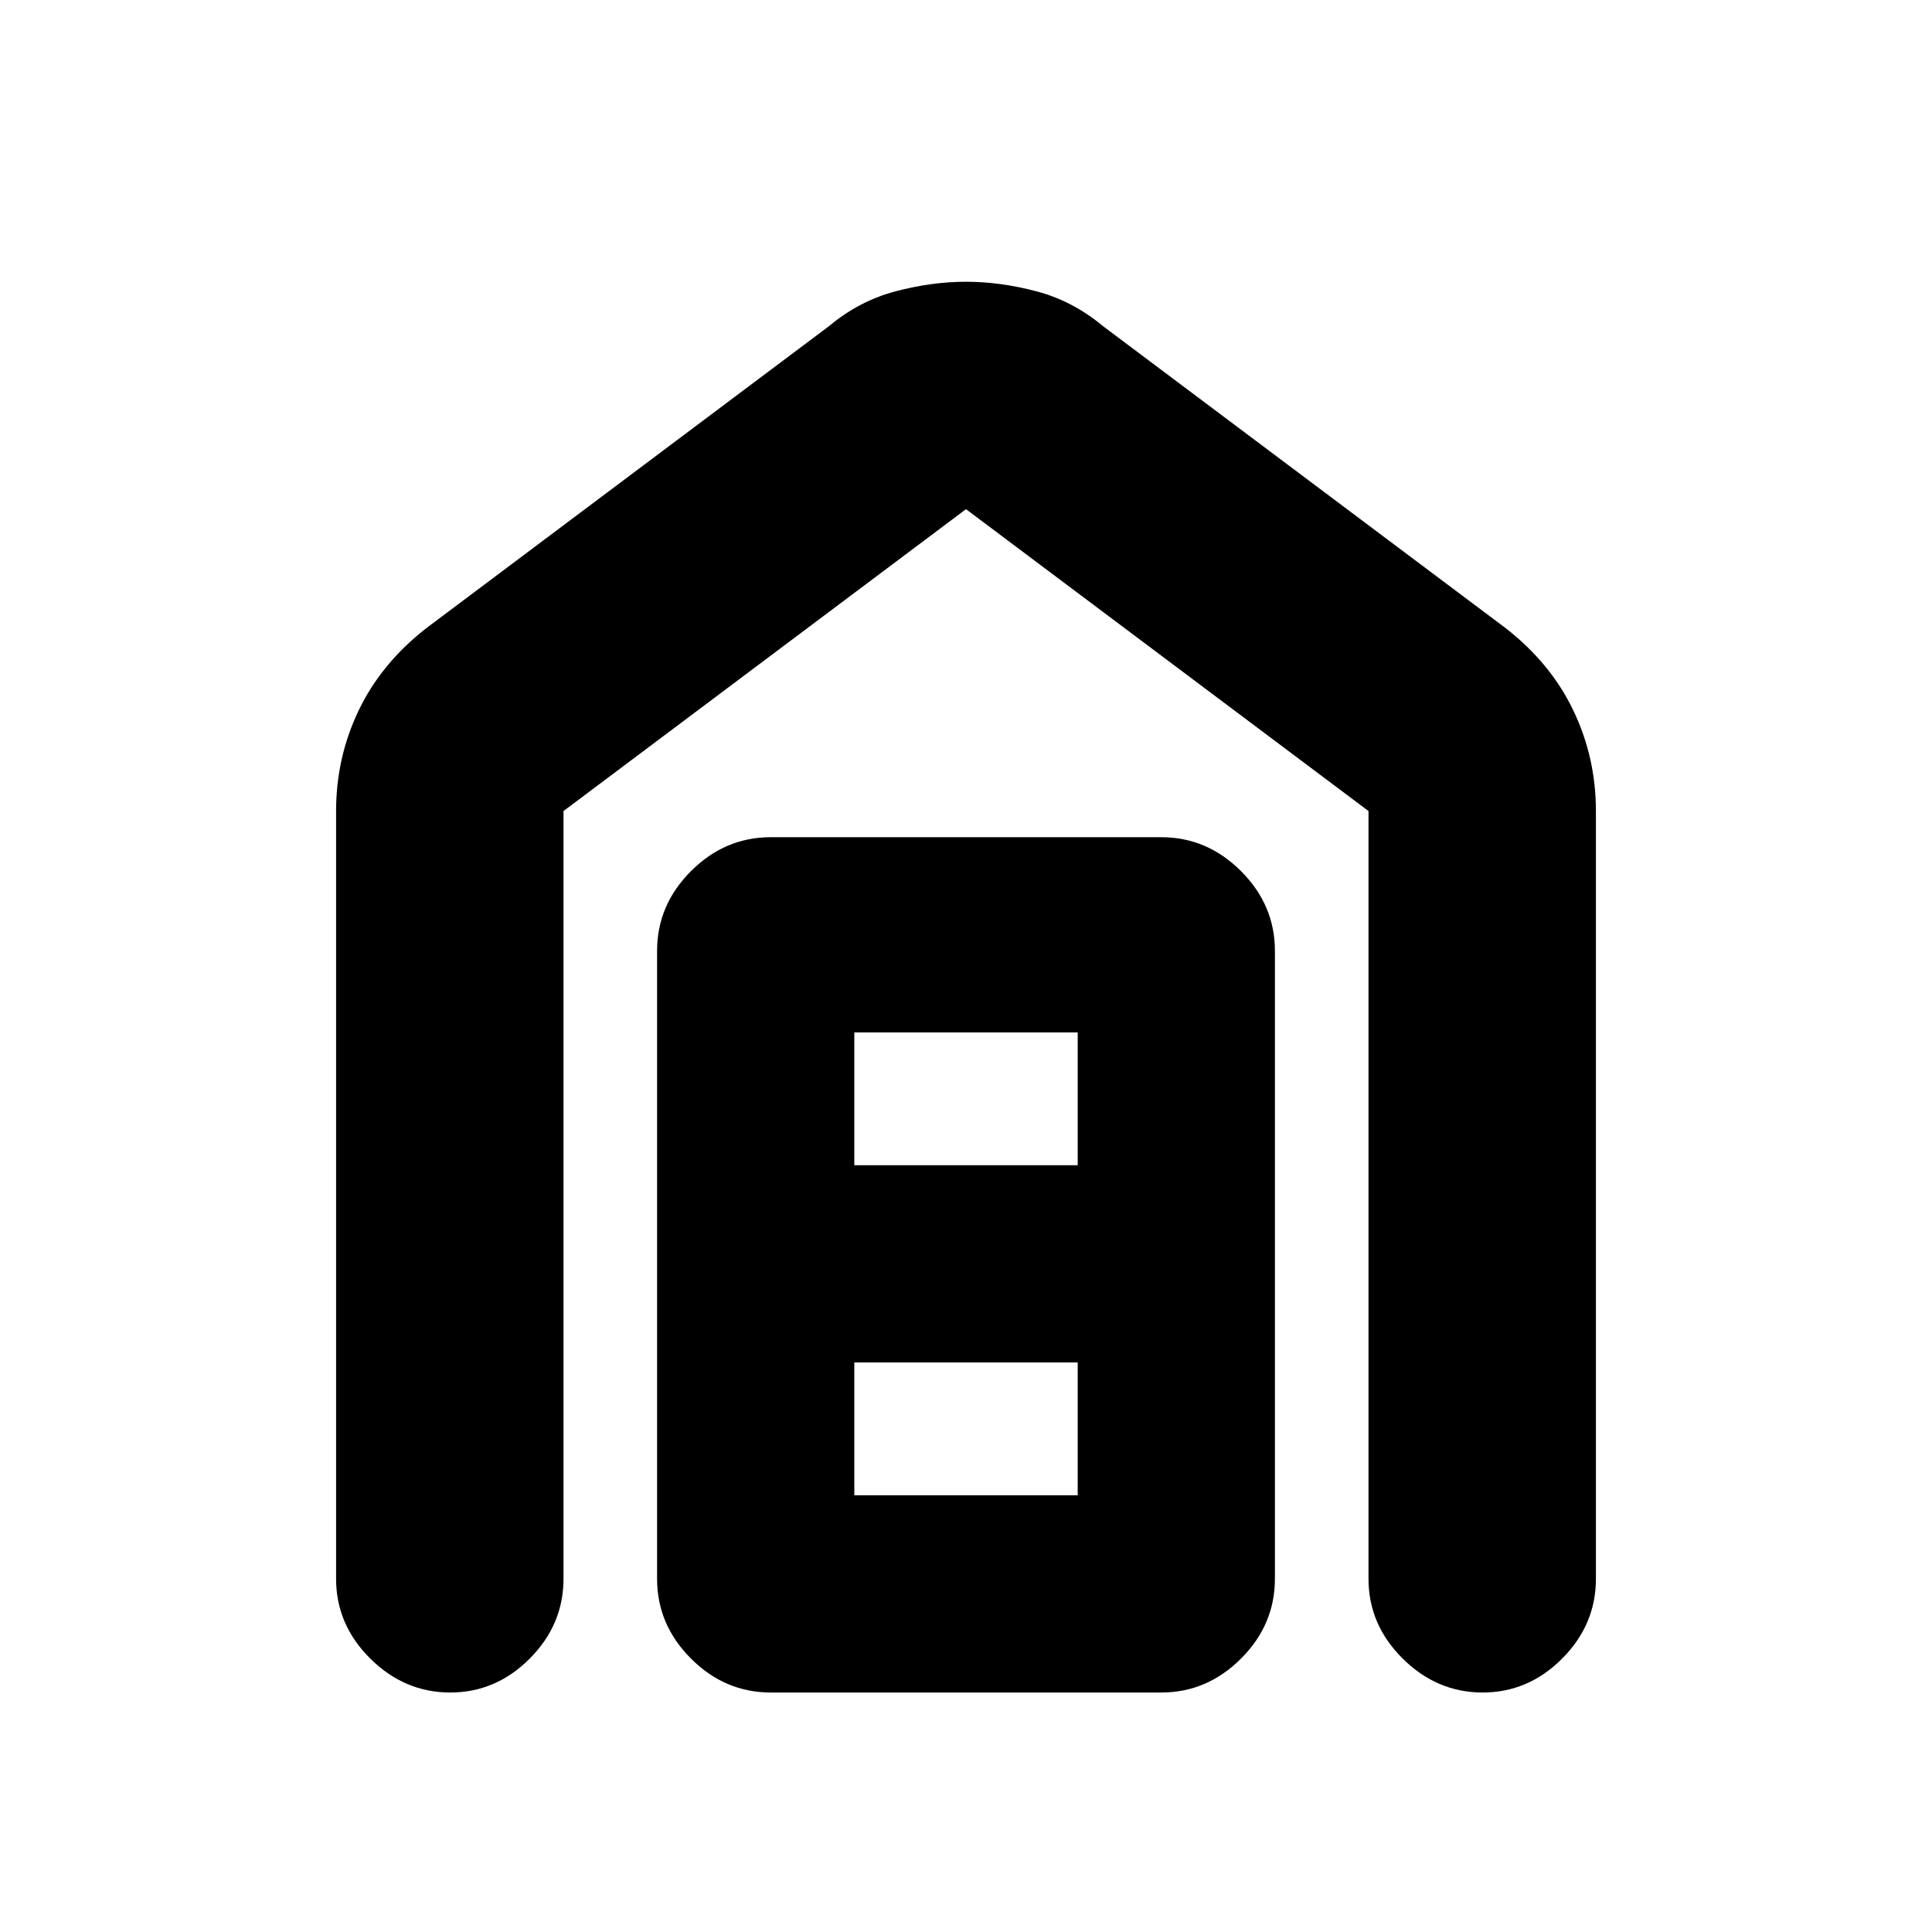 <svg xmlns="http://www.w3.org/2000/svg" height="20" viewBox="0 -960 960 960" width="20"><path d="M480-820q17 0 35 4.75T548-798l200 150q22.5 17.5 33.75 40.95Q793-583.6 793-557v381.5q0 22.8-16.79 39.65Q759.42-119 736.71-119T697-135.85q-17-16.85-17-39.65V-557L480-707 280-557v381.5q0 22.8-16.79 39.65Q246.42-119 223.71-119T184-135.85q-17-16.85-17-39.65V-557q0-26.6 11.25-50.05Q189.5-630.5 212-648l200-150q15-12.5 33-17.25t35-4.75Zm-55.5 603h111v-66h-111v66Zm0-164h111v-66h-111v66ZM383-119q-22.8 0-39.65-16.85-16.85-16.85-16.85-39.65v-312q0-22.8 16.85-39.65Q360.2-544 383-544h194q22.8 0 39.65 16.85 16.85 16.85 16.85 39.65v312q0 22.8-16.85 39.65Q599.8-119 577-119H383Z"/></svg>